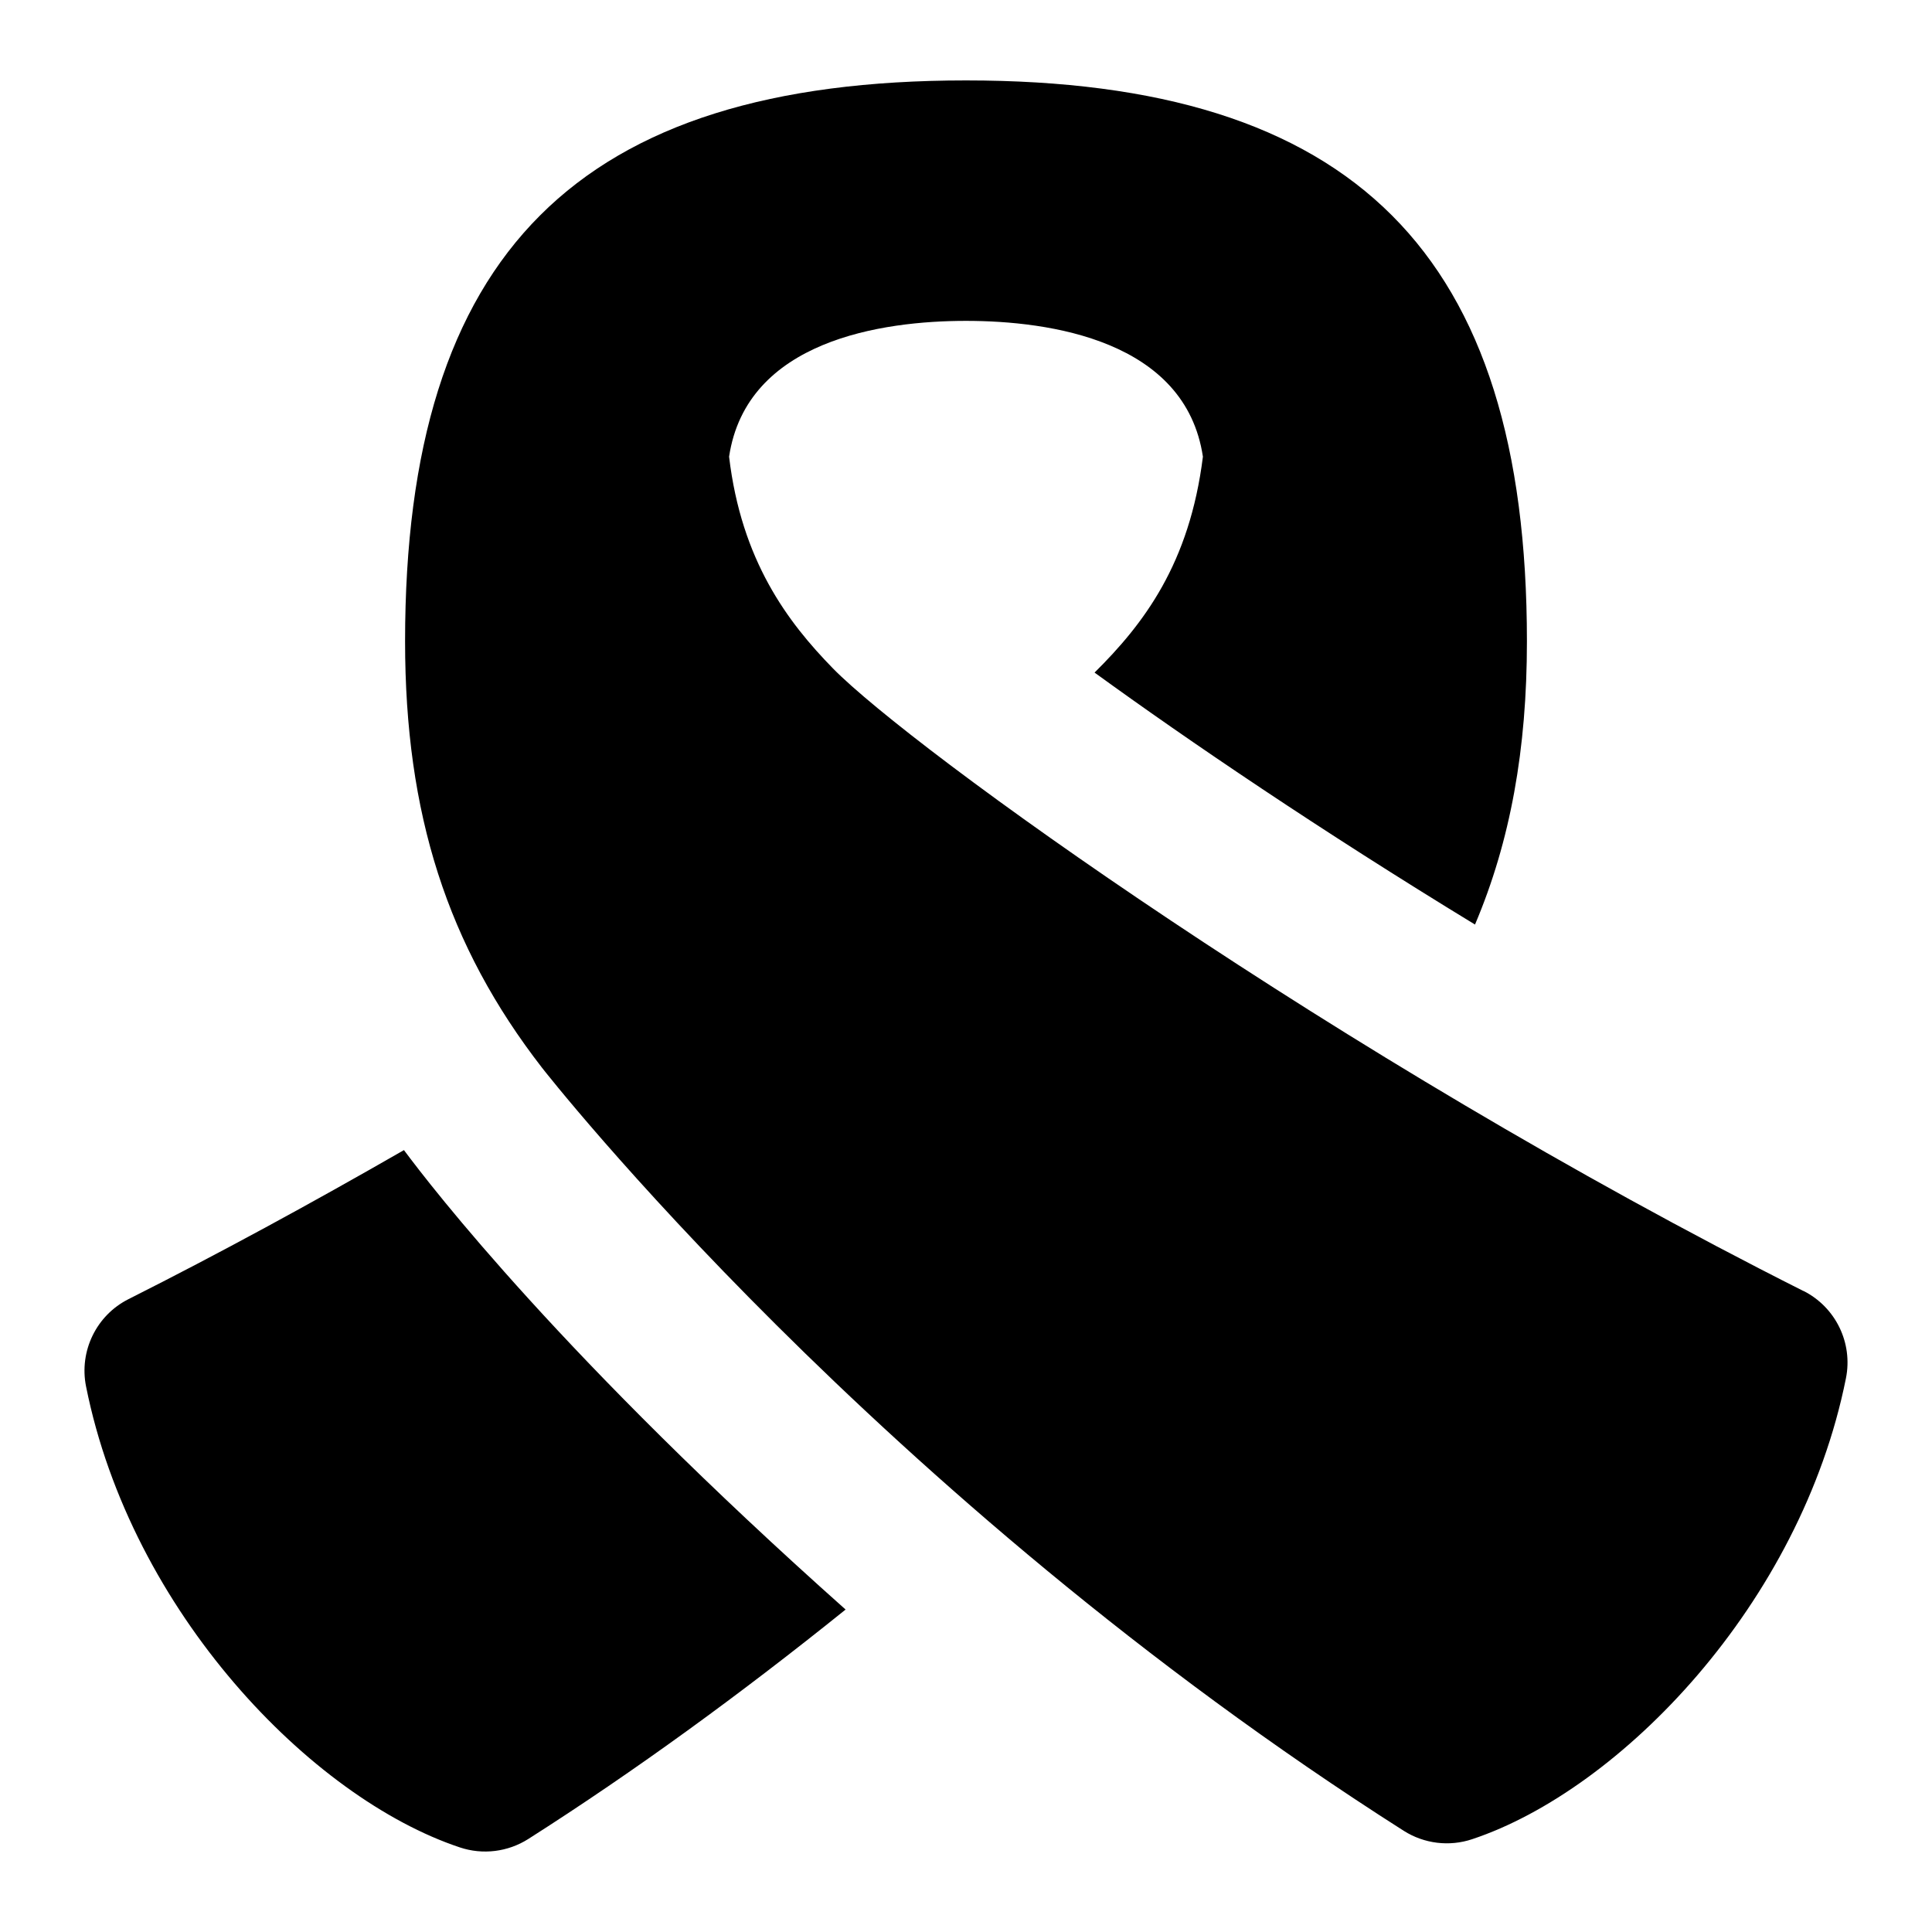 <svg id="Layer_1" viewBox="0 0 24 24" xmlns="http://www.w3.org/2000/svg" data-name="Layer 1"><path d="m10.505 19.994c-1.301 1.047-2.619 2.008-3.943 2.851-.254.161-.566.199-.85.104-1.842-.613-4.082-2.923-4.643-5.726-.088-.439.128-.884.528-1.085 1.123-.565 2.267-1.188 3.421-1.851.35.47 1.98 2.586 5.486 5.707zm11.897-3.957c-5.831-2.935-11.093-6.751-12.055-7.734-.564-.577-1.137-1.339-1.29-2.63.217-1.445 1.9-1.687 2.943-1.687s2.726.242 2.943 1.687c-.166 1.331-.735 2.077-1.346 2.682 1.168.848 2.806 1.96 4.726 3.13.44-1.037.645-2.178.645-3.518 0-4.819-2.149-6.968-6.968-6.968s-6.968 2.149-6.968 6.968c0 2.146.525 3.78 1.702 5.298.041.052 4.154 5.31 10.704 9.478.254.161.566.199.85.104 1.842-.613 4.082-2.923 4.643-5.726.088-.439-.128-.883-.528-1.085z"/></svg>